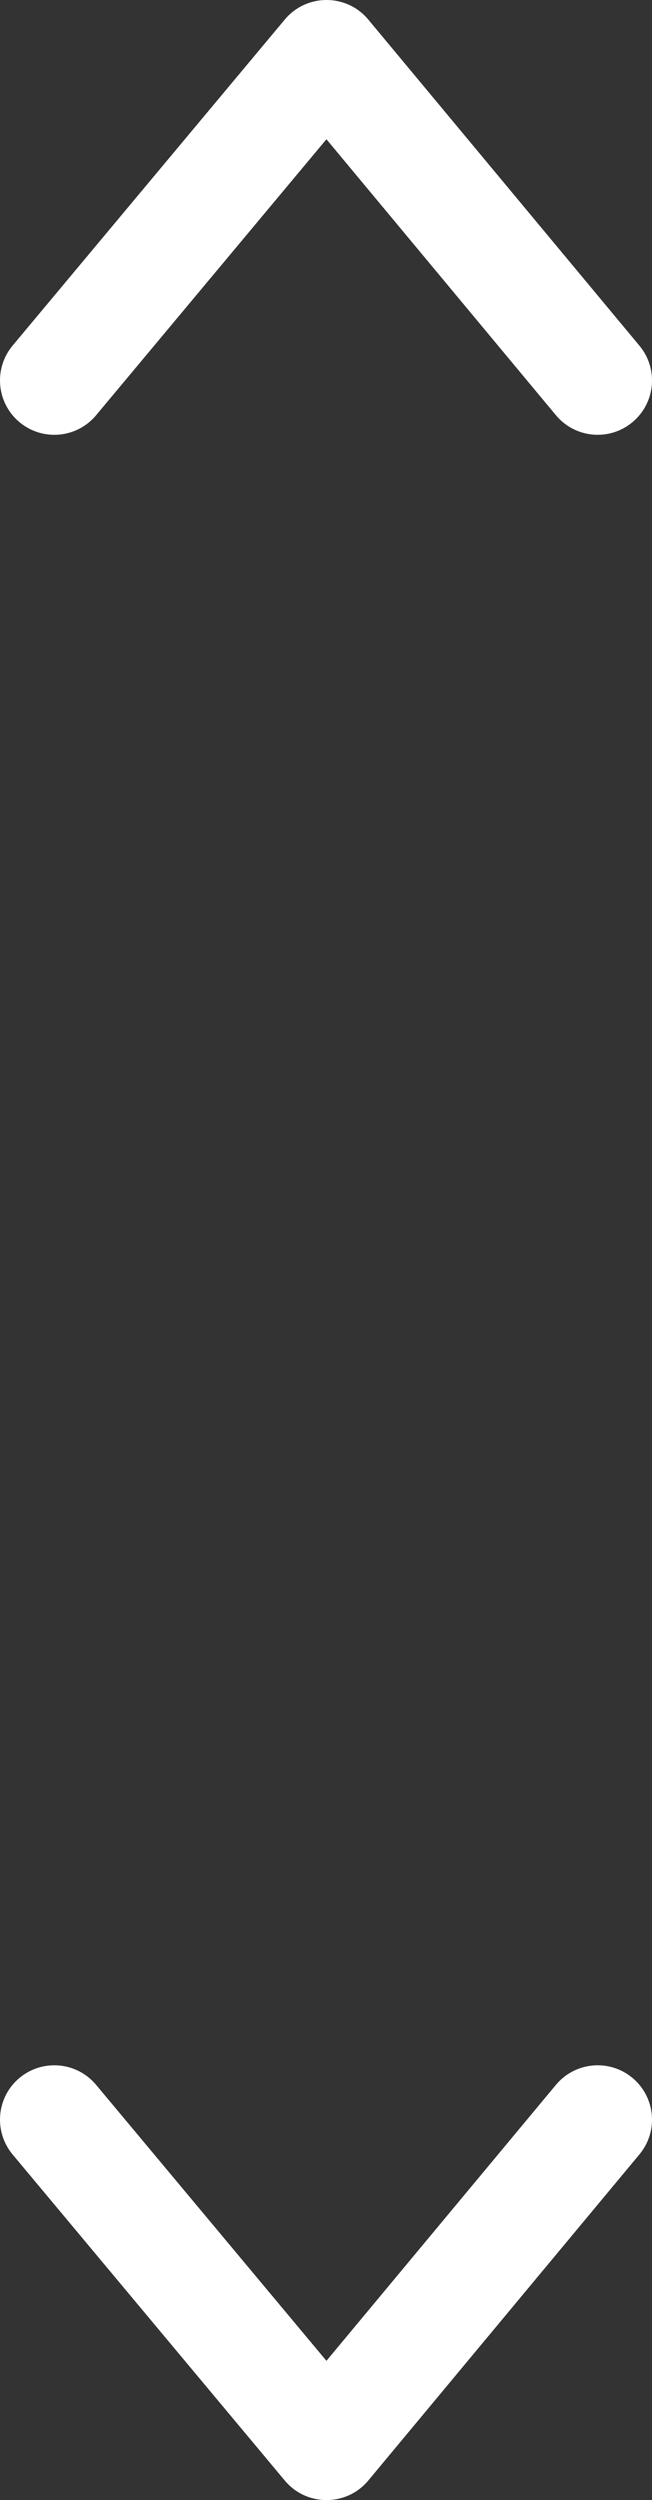 <?xml version="1.0" encoding="UTF-8"?>
<svg width="12px" height="46px" viewBox="0 0 12 46" version="1.1" xmlns="http://www.w3.org/2000/svg" xmlns:xlink="http://www.w3.org/1999/xlink">
    <rect x="0" y="0" width="12" height="46" fill="#333333" stroke="none"/>
    <!-- Generator: Sketch 52.6 (67491) - http://www.bohemiancoding.com/sketch -->
    <title>Frame 173200</title>
    <desc>Created with Sketch.</desc>
    <g id="Page-1" stroke="none" stroke-width="1" fill="none" fill-rule="evenodd">
        <g id="Frame-173200" fill="#FFFFFF">
            <path d="M6.008,2.562 L10.231,7.639 C10.584,8.064 11.215,8.122 11.639,7.769 C12.064,7.416 12.122,6.785 11.769,6.361 L6.779,0.361 C6.379,-0.12 5.643,-0.12 5.242,0.359 L0.232,6.359 C-0.121,6.783 -0.065,7.414 0.359,7.768 C0.783,8.122 1.414,8.065 1.768,7.641 L6.008,2.562 Z" id="Path"></path>
            <path d="M6.008,43.438 L10.231,38.361 C10.584,37.936 11.215,37.878 11.639,38.231 C12.064,38.584 12.122,39.215 11.769,39.639 L6.779,45.639 C6.379,46.12 5.643,46.12 5.242,45.641 L0.232,39.641 C-0.121,39.217 -0.065,38.586 0.359,38.232 C0.783,37.879 1.414,37.935 1.768,38.359 L6.008,43.438 Z" id="Path"></path>
        </g>
    </g>
</svg>